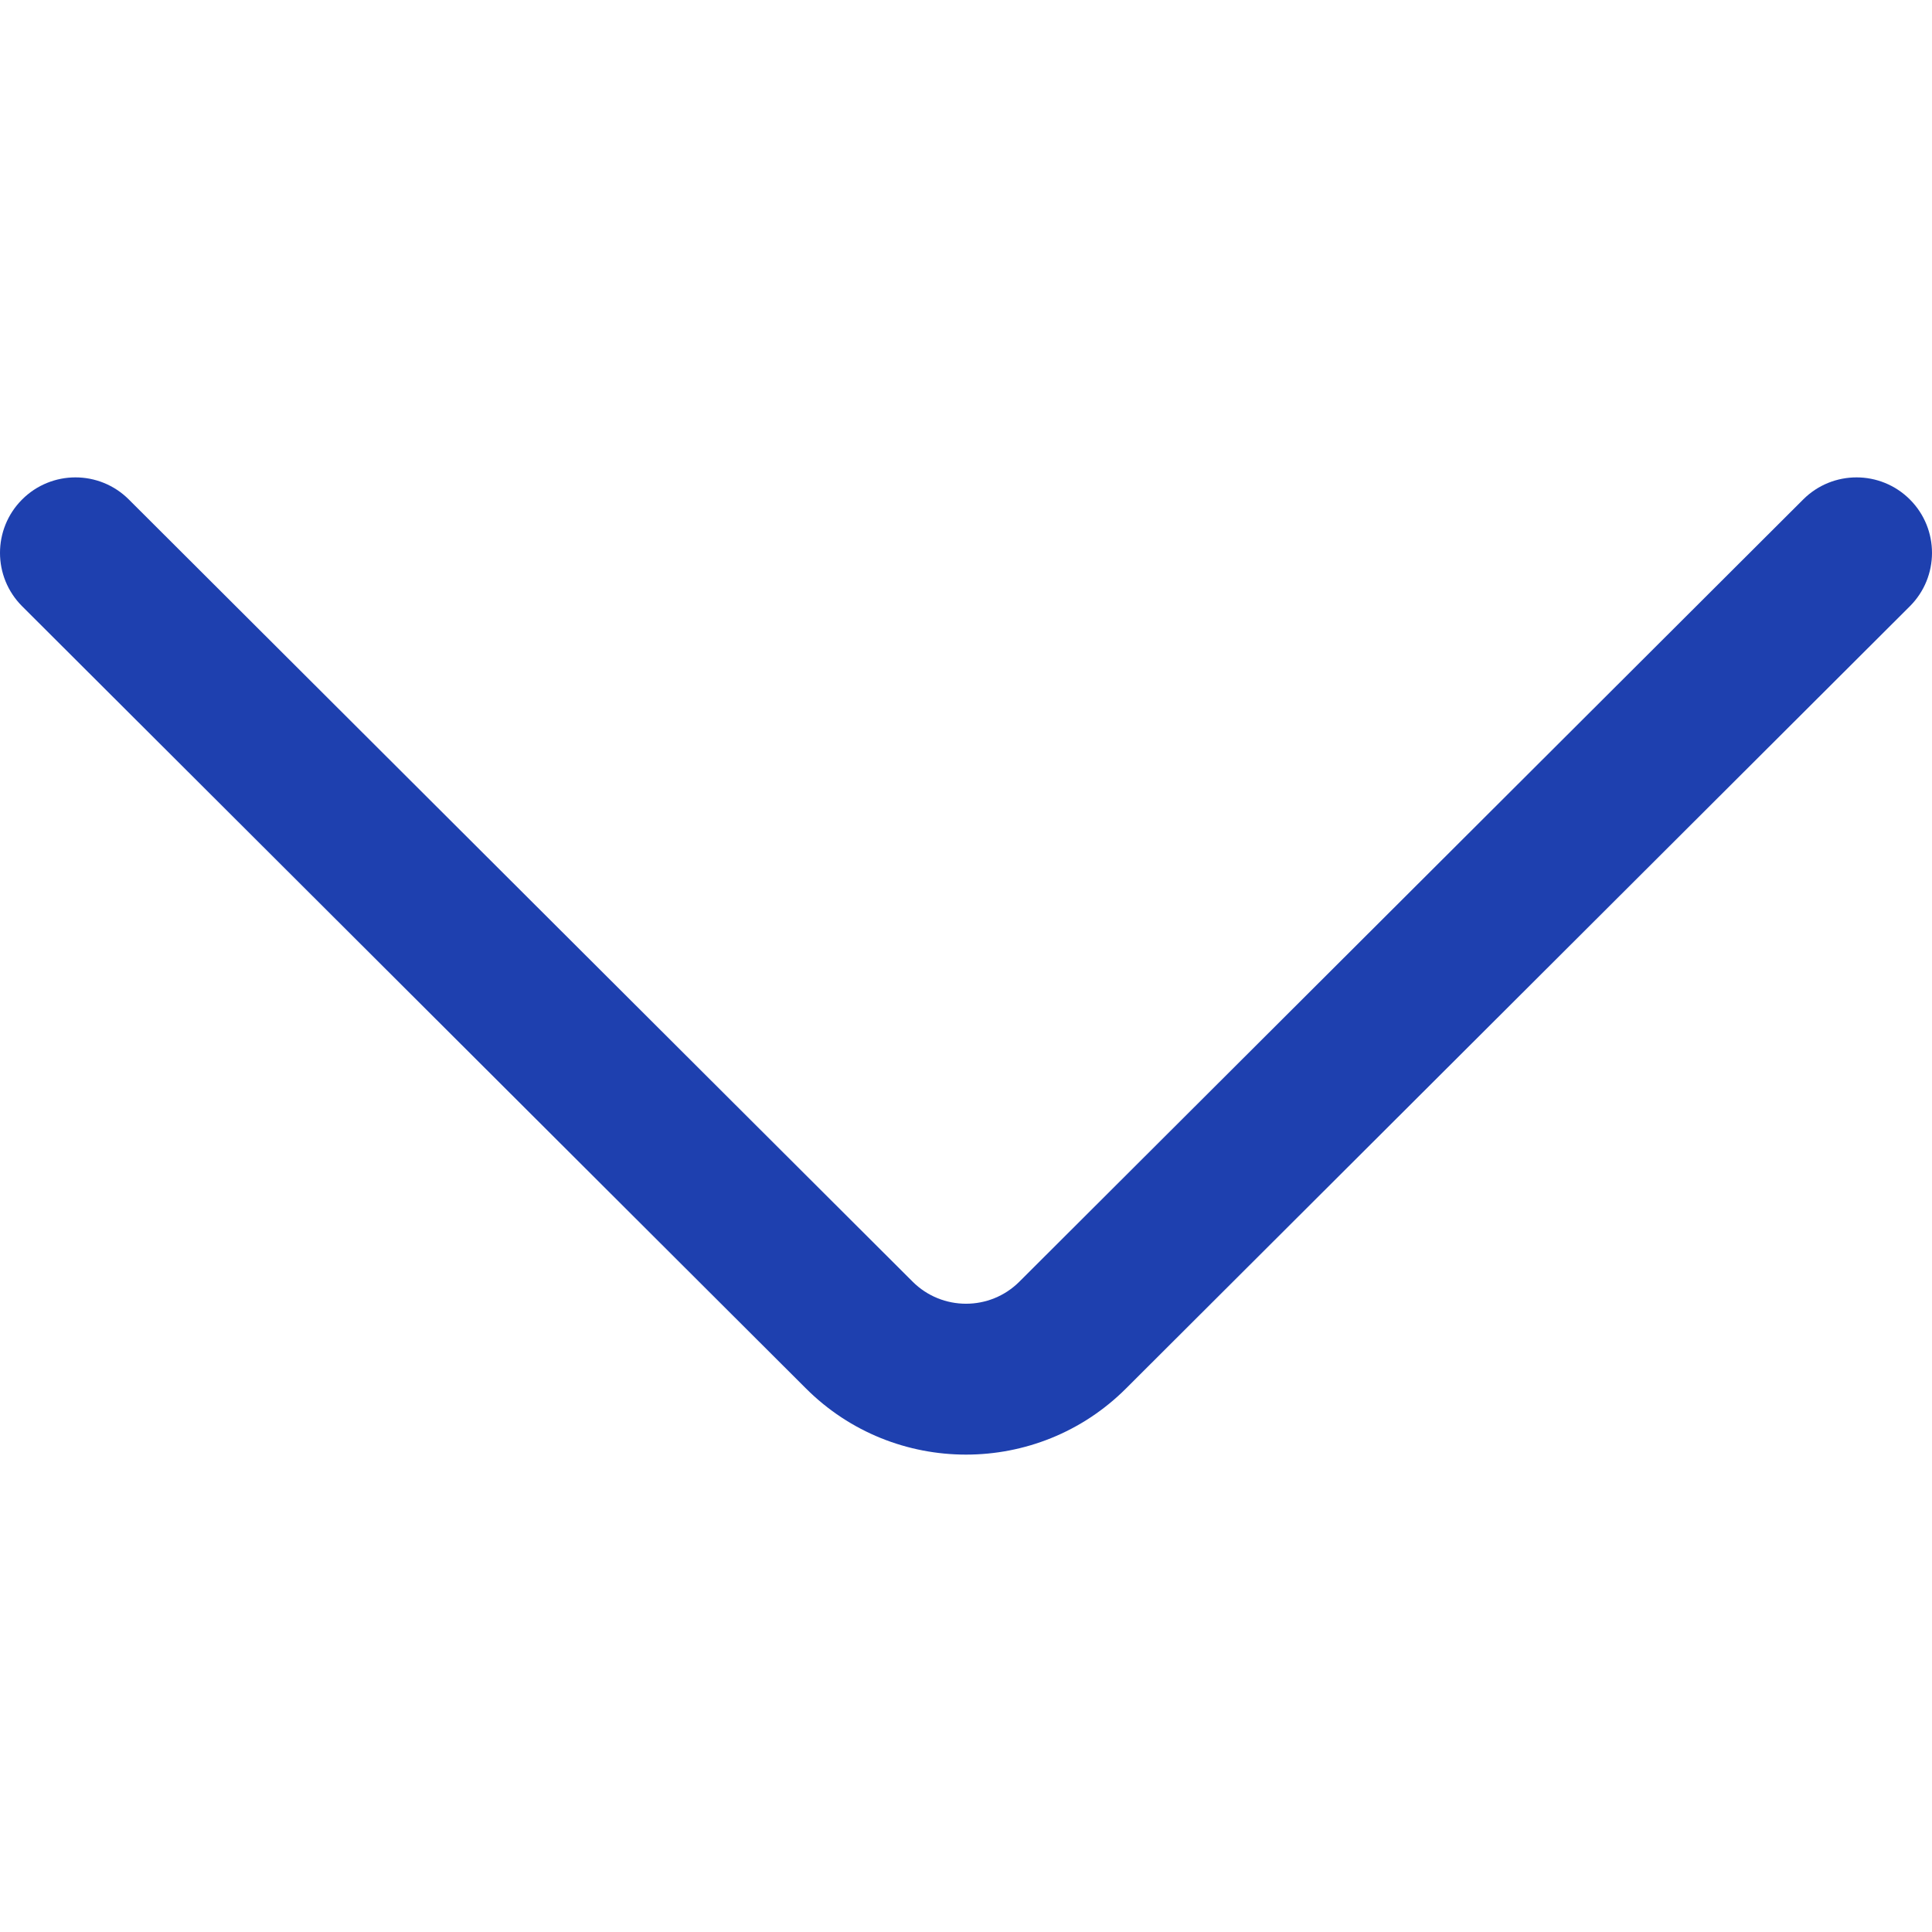 <svg
   version="1.1"
   id="Capa_1"
   xmlns="http://www.w3.org/2000/svg"
   xmlns:xlink="http://www.w3.org/1999/xlink"
   x="0px"
   y="0px"
   viewBox="0 0 512 512"
   style="enable-background: new 0 0 512 512"
   xml:space="preserve"
   >
    <g>
      <g>
         <path
            d="M506.157,132.386c-7.803-7.819-20.465-7.831-28.285-0.029l-207.73,207.299c-7.799,7.798-20.486,7.797-28.299-0.015 L34.128,132.357c-7.819-7.803-20.481-7.79-28.285,0.029c-7.802,7.819-7.789,20.482,0.029,28.284l207.701,207.27 c11.701,11.699,27.066,17.547,42.433,17.547c15.358,0,30.719-5.846,42.405-17.533L506.128,160.67 C513.946,152.868,513.959,140.205,506.157,132.386z"
            fill="#000000"
            style="fill: rgb(30, 64, 175)"
         ></path>
      </g>
    </g>
</svg>